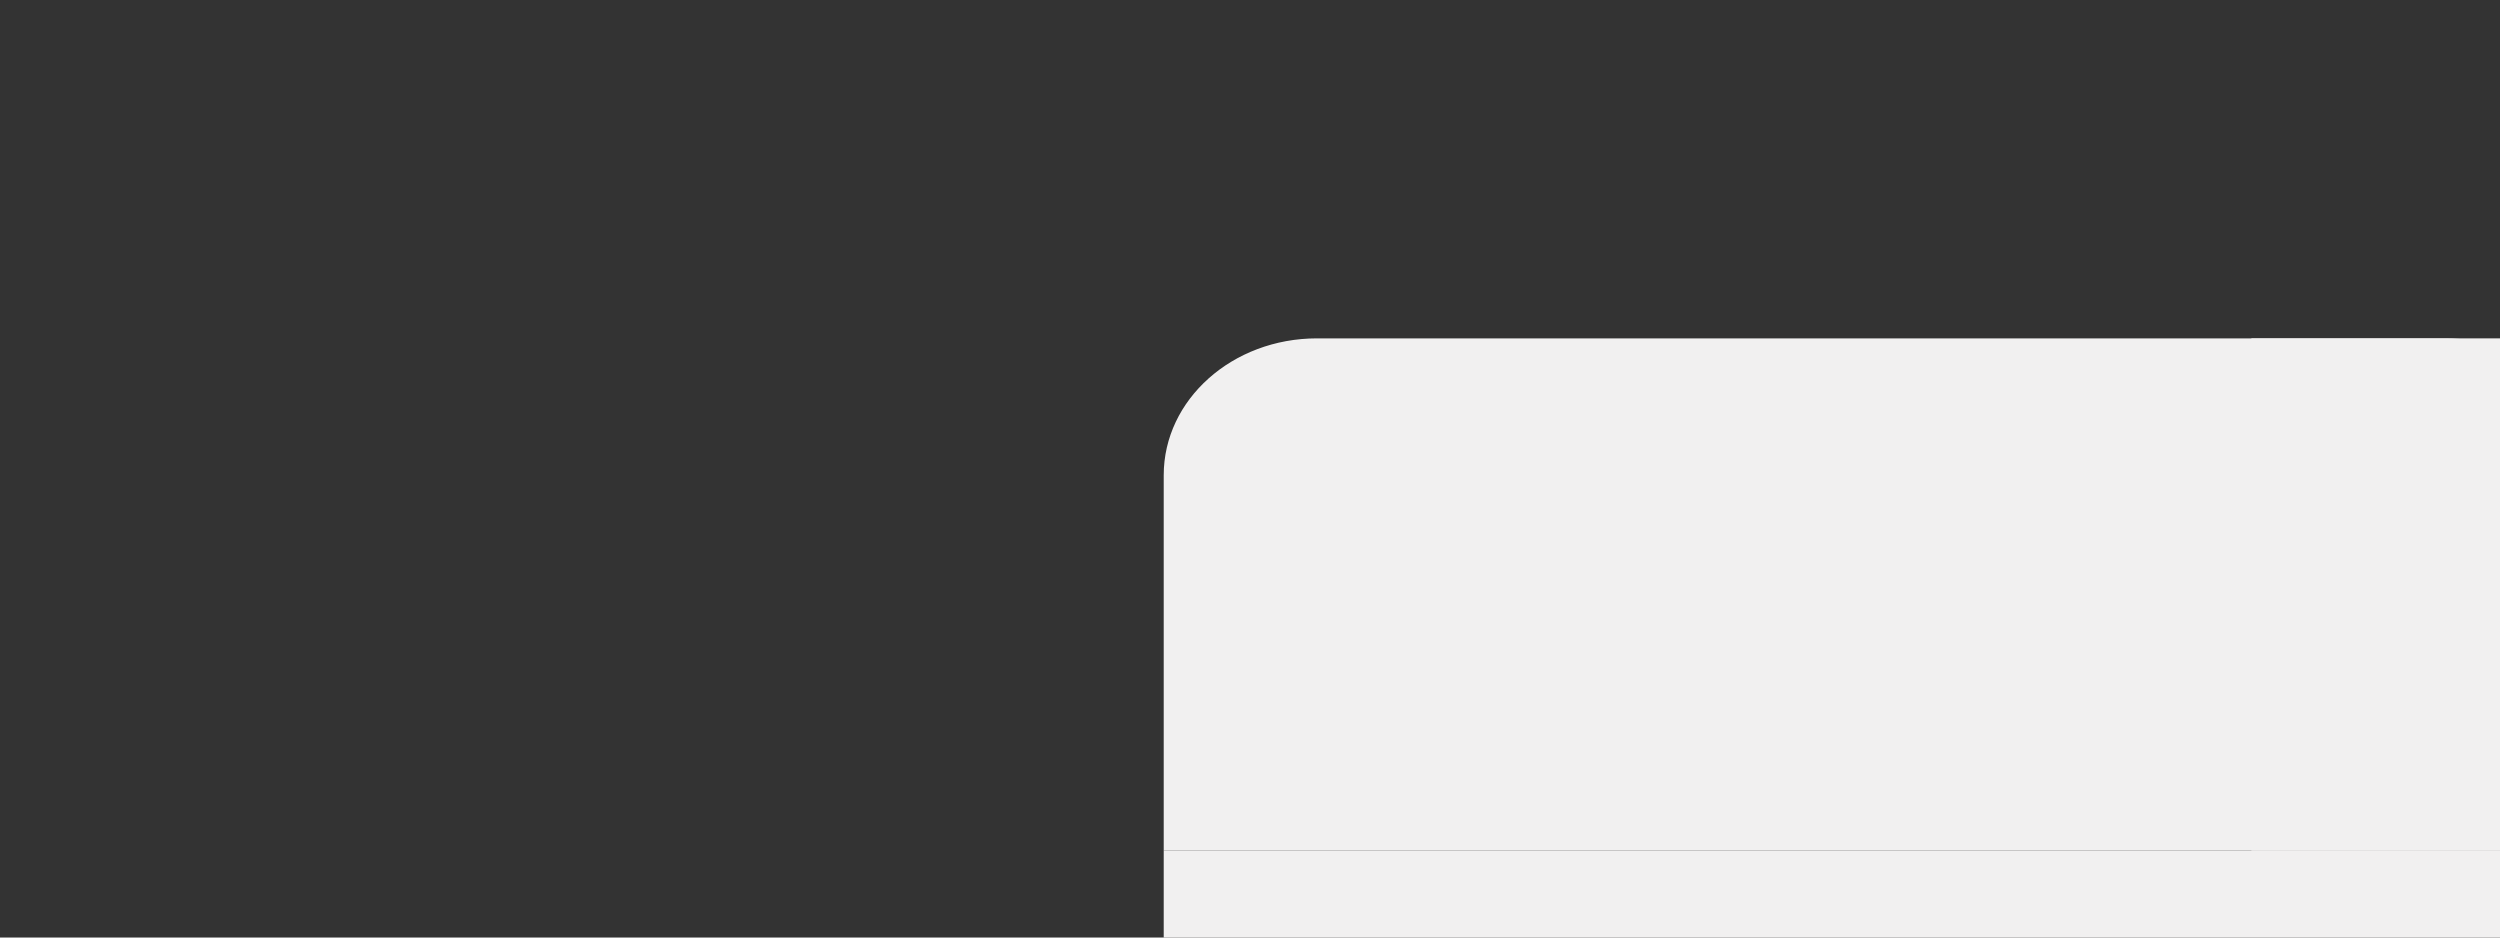 <?xml version="1.0" encoding="utf-8"?>
<!-- Generator: Adobe Illustrator 27.1.1, SVG Export Plug-In . SVG Version: 6.00 Build 0)  -->
<svg version="1.1" id="Layer_1" xmlns="http://www.w3.org/2000/svg" xmlns:xlink="http://www.w3.org/1999/xlink" x="0px" y="0px"
	 viewBox="0 0 1440 540" style="enable-background:new 0 0 1440 540;" xml:space="preserve">
<rect x="0" y="0" width="1440" height="540" fill="#333333" stroke="none"/>
<style type="text/css">
	.st0{fill:#F1F0F0;}
</style>
<g>
	<g>
		<path class="st0" d="M1440,200.1c-9.8-3.3-20.4-5.2-31.5-5.2H758.6c-48.8,0-88.3,35.3-88.3,78.8V490H1440V200.1z"/>
	</g>
	<rect x="1296.8" y="194.9" class="st0" width="143.2" height="295.1"/>
</g>
<rect x="670.3" y="490" class="st0" width="769.7" height="50"/>
</svg>
